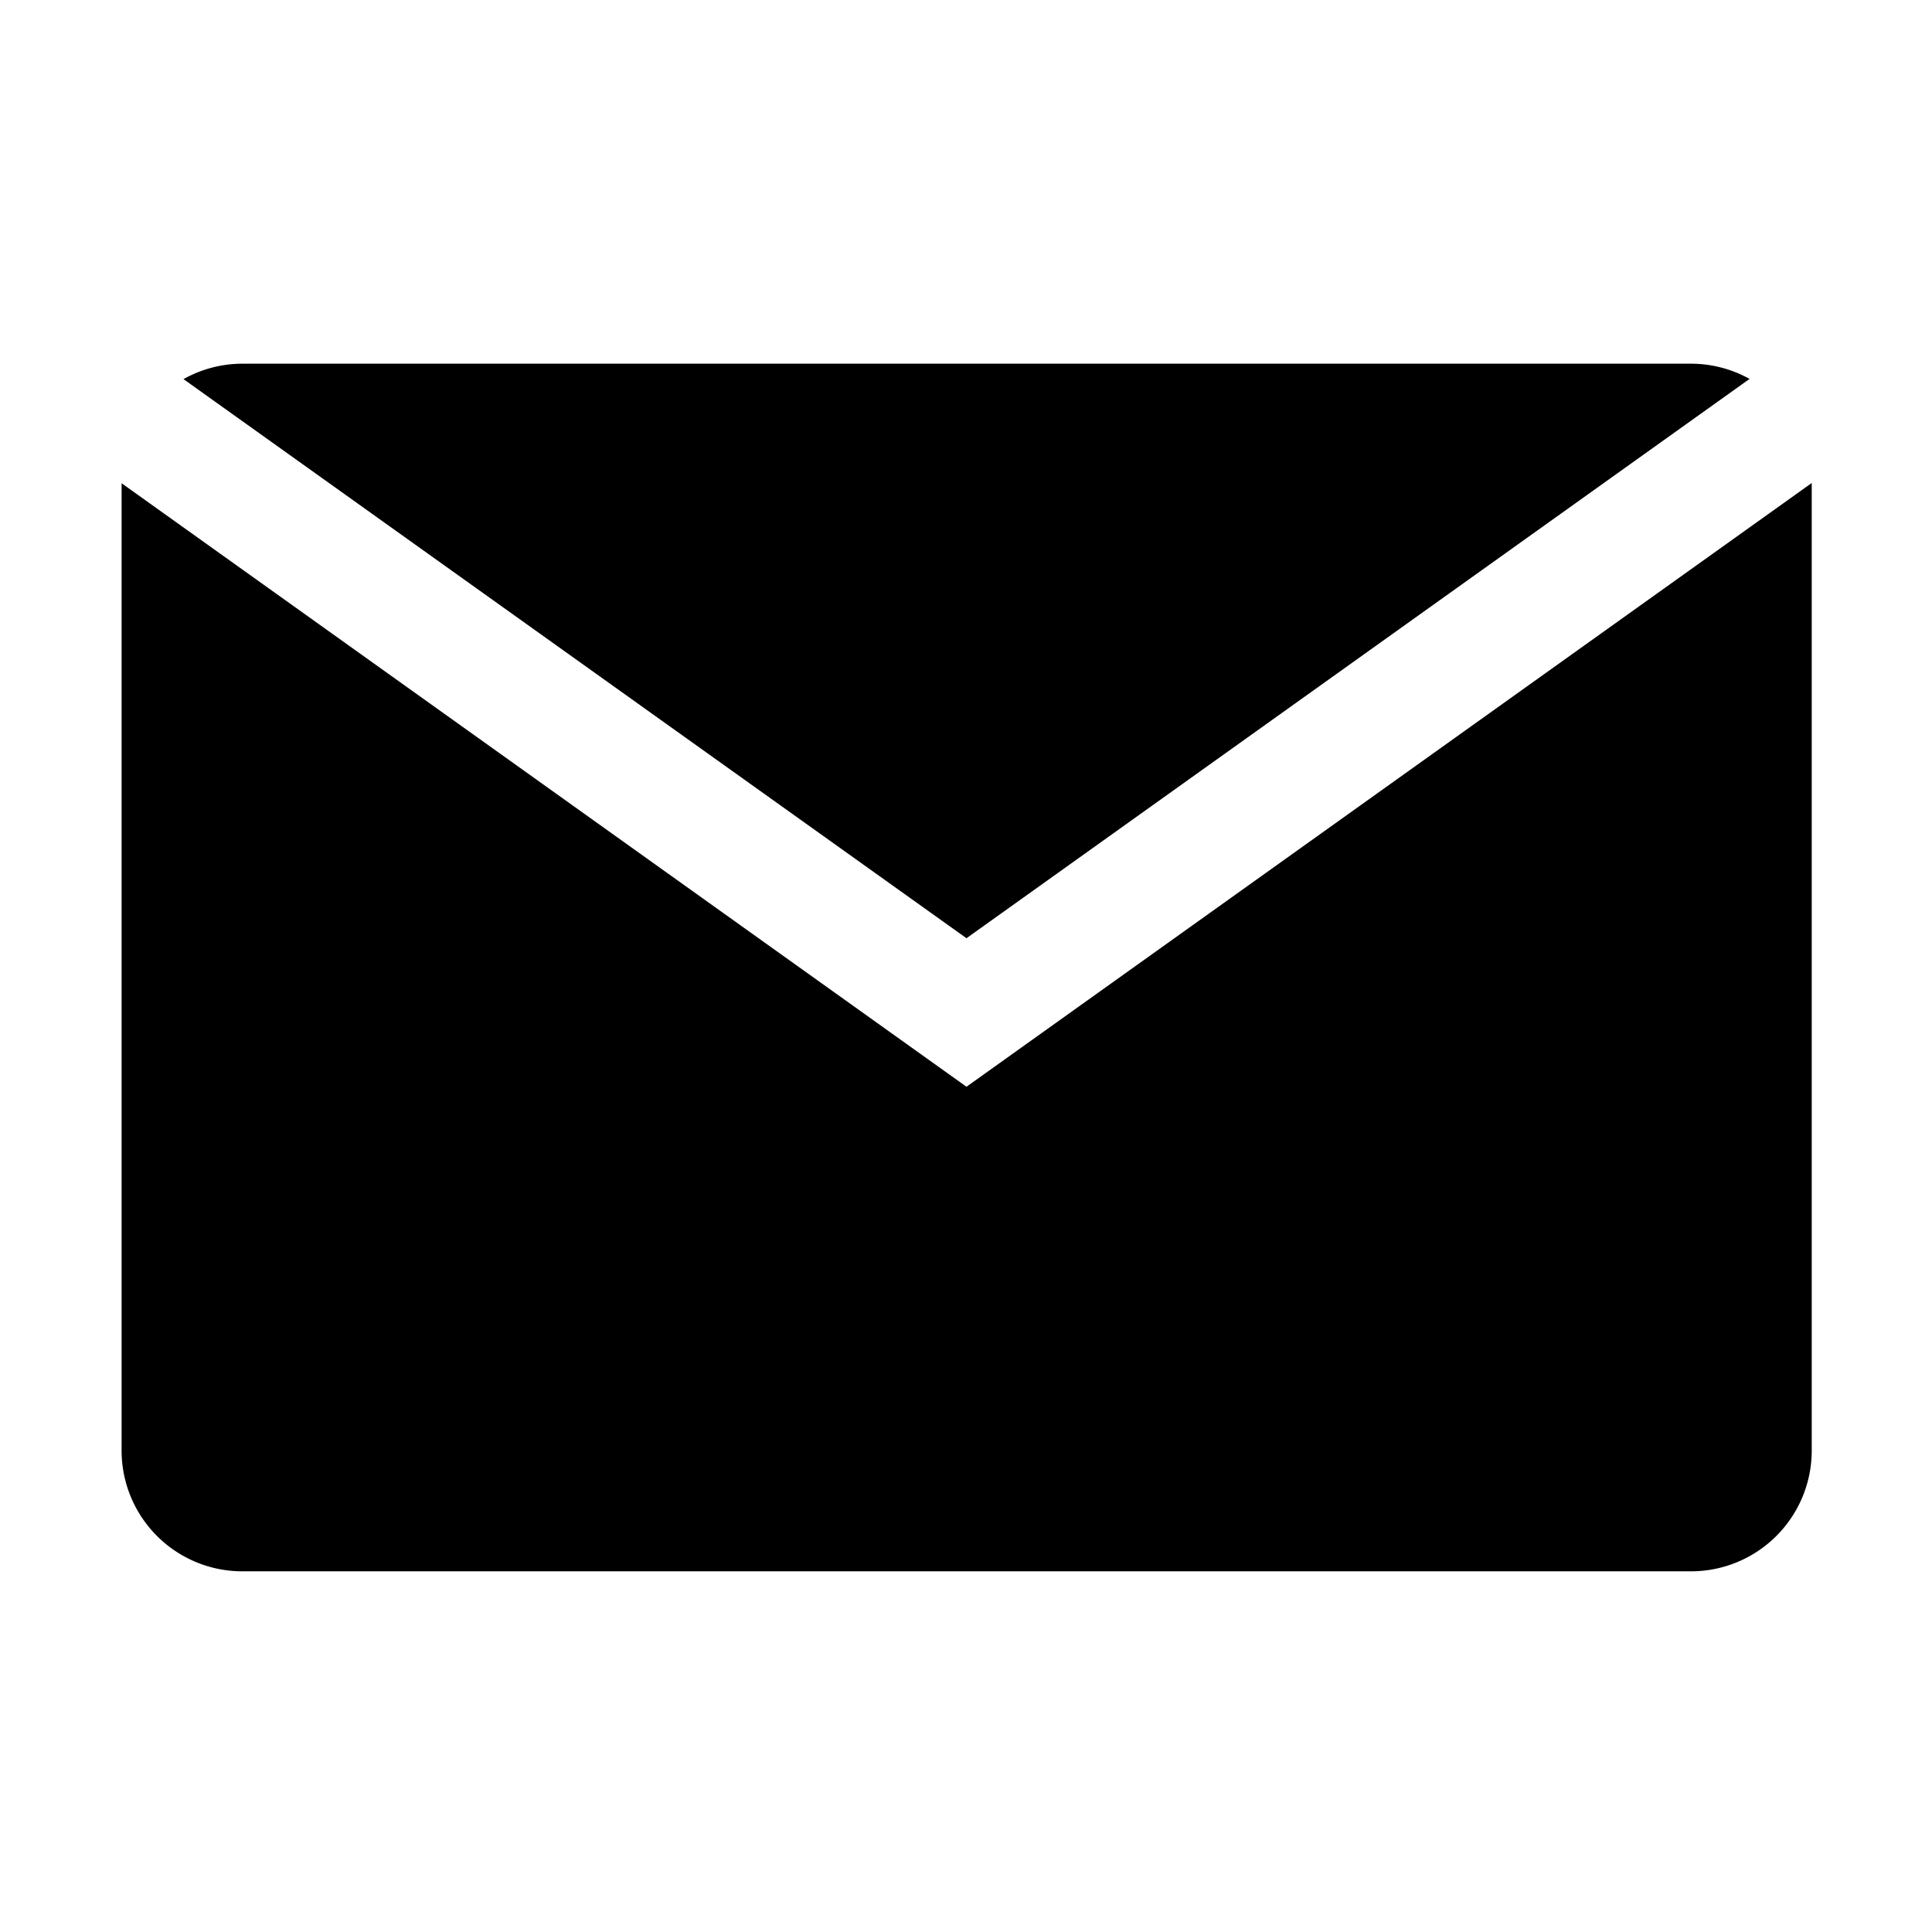 <svg xmlns="http://www.w3.org/2000/svg" fill="none" viewBox="0 0 16 16">
    <path fill="currentColor" d="M1.007 4.002v8.011a1 1 0 0 0 1 1h11.997a1 1 0 0 0 1-1V4l-7 5-6.997-4.998Z"/>
    <path fill="currentColor" d="m1.52 3.14 6.484 4.63 6.485-4.632a.996.996 0 0 0-.486-.126H2.008a.996.996 0 0 0-.487.127Z"/>
</svg>
